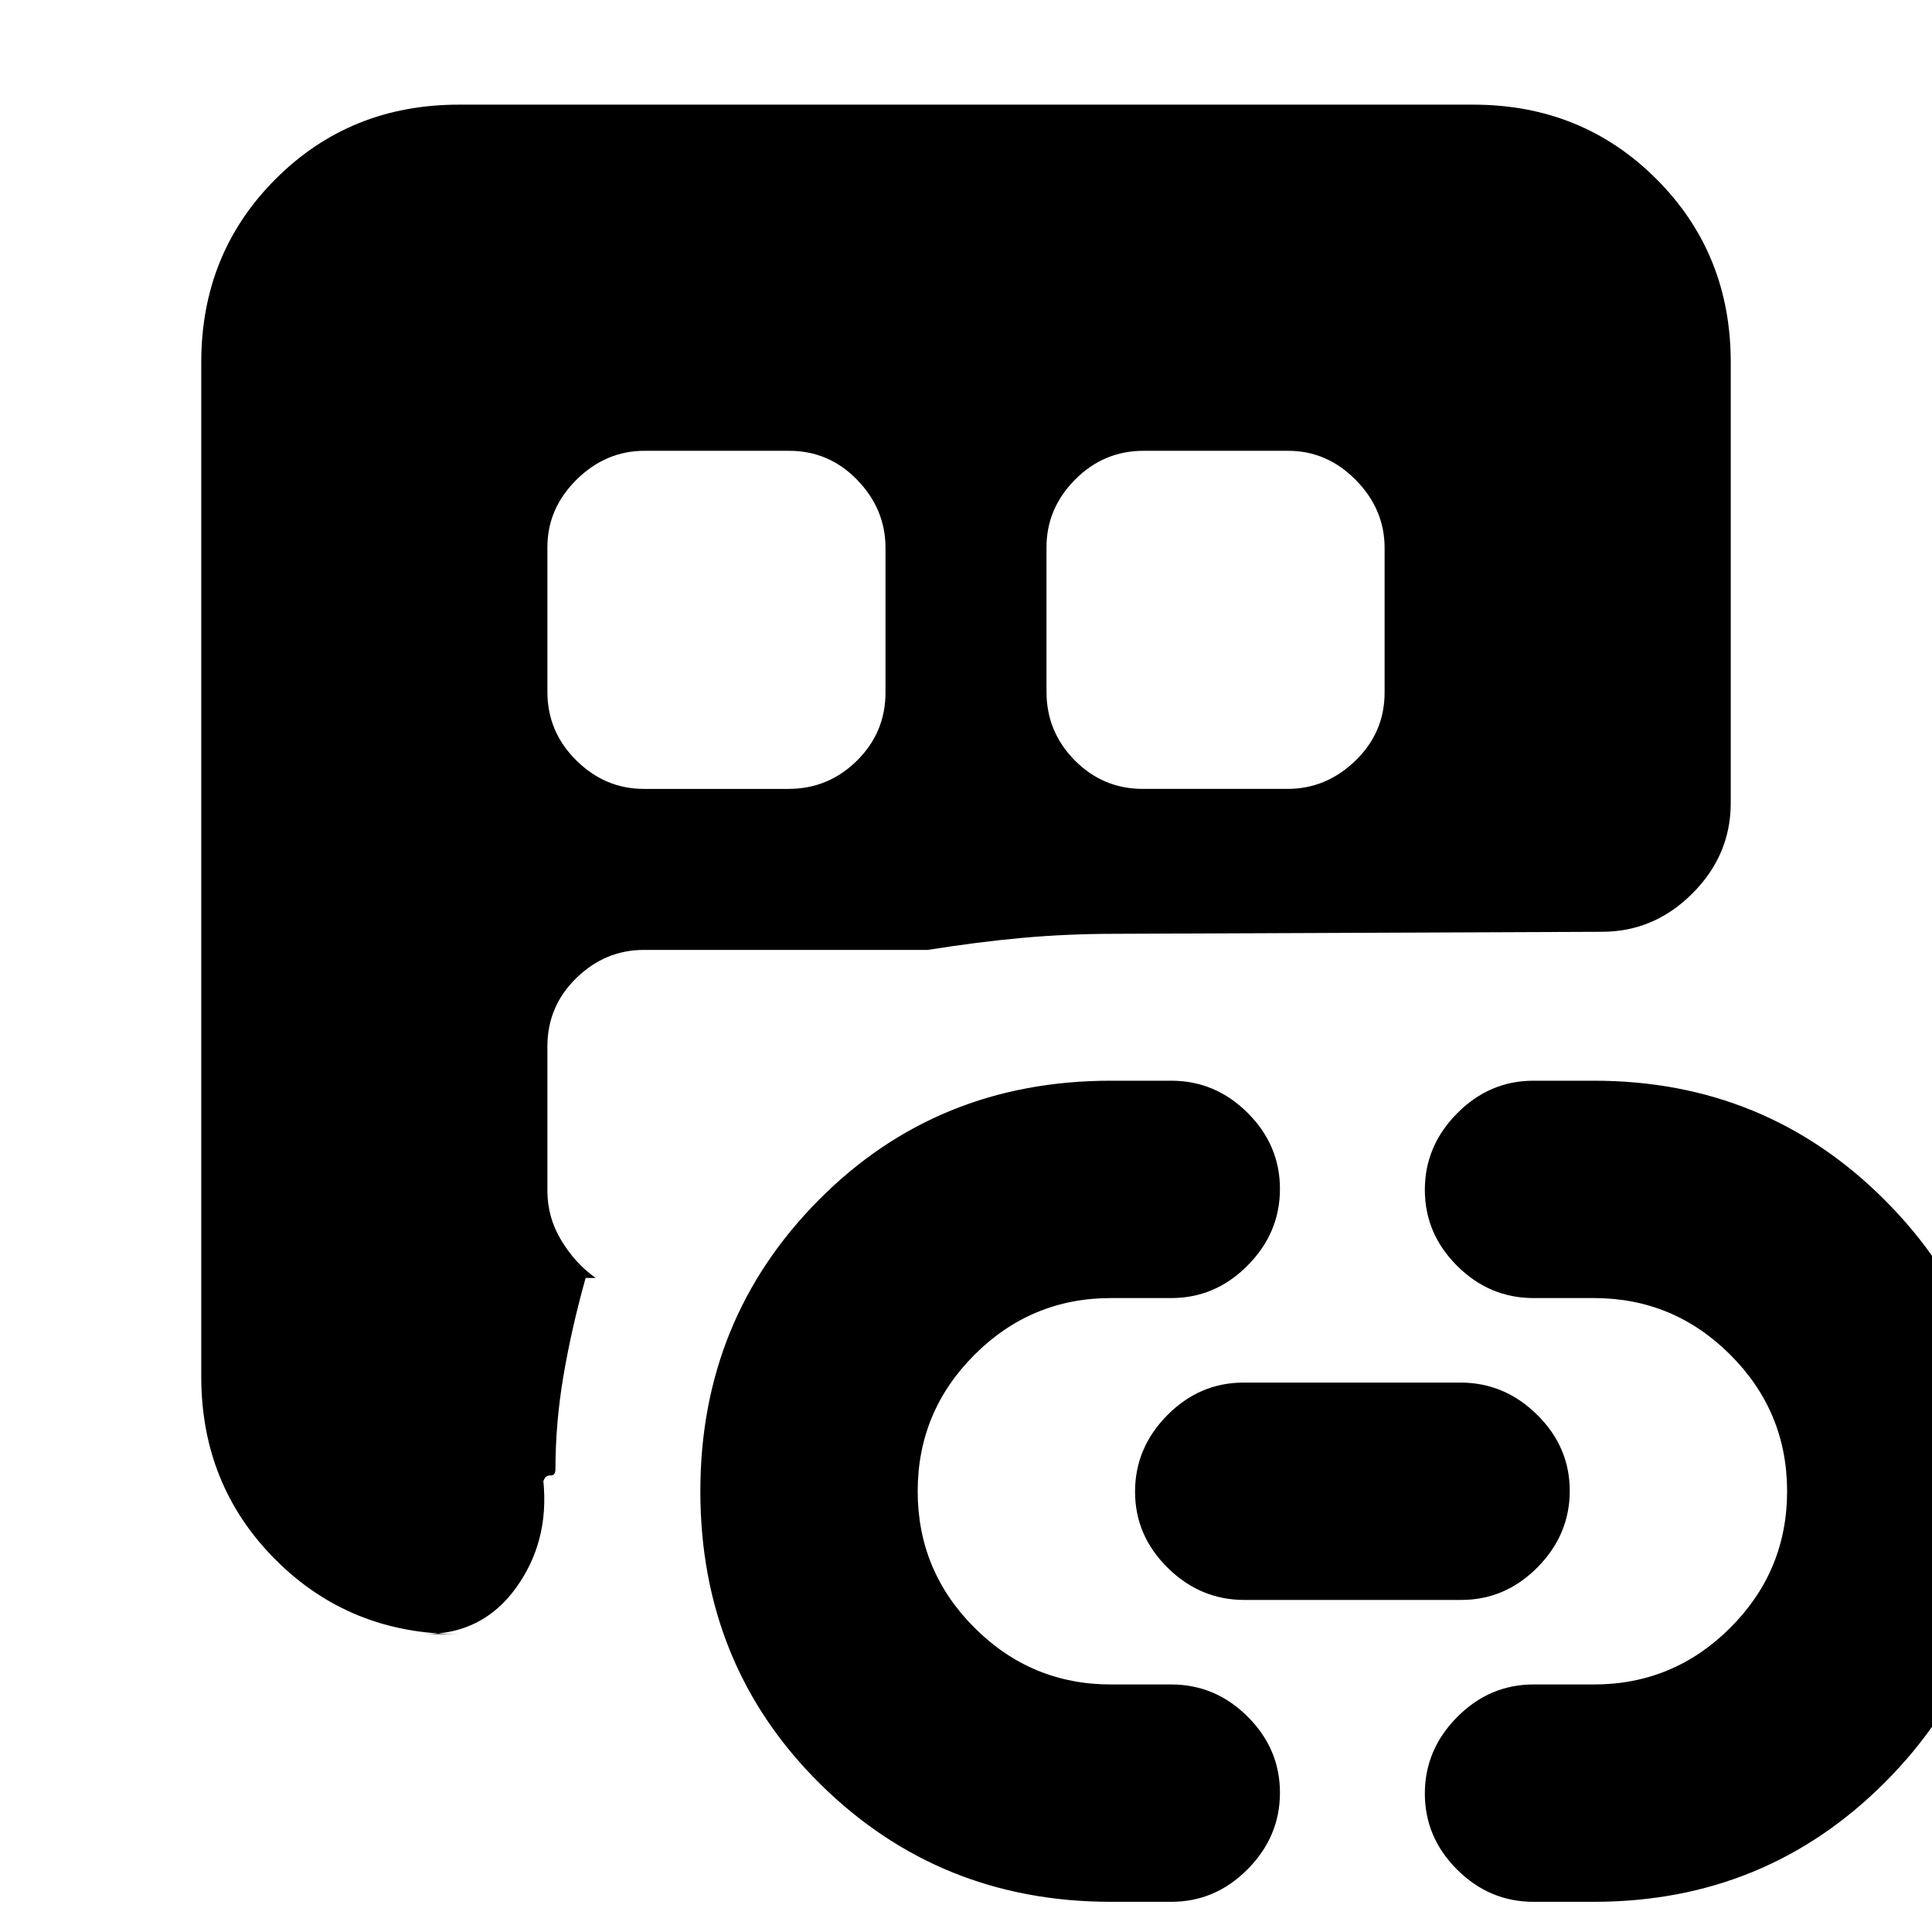 <svg xmlns="http://www.w3.org/2000/svg" height="20" viewBox="0 -960 960 960" width="20"><path d="M228-148q-54.1 0-91.05-36.95Q100-221.9 100-276v-504q0-54.1 36.95-91.05Q173.9-908 228-908h504q54.1 0 91.05 36.95Q860-834.1 860-780v219q0 25.9-19.05 44.95Q821.9-497 796-497l-241.28 1q-24.27 0-46.46 2T461-488H320q-19.3 0-33.65 14.02Q272-459.95 272-440.09v71.83q0 13.26 7 24.76 7 11.5 17 18.5h-5q-7 25-11 48.5t-4 46.5q0 3.27-2.5 3.14Q271-227 270-224q3 30-13.6 53-16.59 23-45.4 23h17ZM552-15q-85.4 0-144.7-58.8Q348-132.6 348-219q0-85.4 58.8-144.7Q465.6-423 552-423h30q21.9 0 37.95 15.99Q636-391.02 636-369.21q0 21.81-16.05 38.01T582-315h-30q-39.6 0-67.8 28.2Q456-258.6 456-219q0 39.6 28.2 67.8Q512.4-123 552-123h30q21.9 0 37.95 15.99Q636-91.02 636-69.21q0 21.81-16.05 38.01T582-15h-30Zm66.28-150q-21.88 0-38.08-15.99t-16.2-37.8q0-21.81 16.03-38.01 16.04-16.2 37.91-16.2h107.78q21.88 0 38.08 15.99t16.2 37.8q0 21.81-16.03 38.01-16.04 16.2-37.91 16.2H618.28ZM792-15h-30q-21.9 0-37.95-15.99Q708-46.98 708-68.79q0-21.81 16.05-38.01T762-123h30q39.6 0 67.8-28.2Q888-179.4 888-219q0-39.6-28.2-67.8Q831.6-315 792-315h-30q-21.9 0-37.95-15.99Q708-346.98 708-368.79q0-21.81 16.05-38.01T762-423h30q85.4 0 144.7 59.47Q996-304.06 996-219q0 85.11-59.3 144.56Q877.4-15 792-15ZM272-688.09v71.83q0 19.86 14.32 34.06 14.33 14.2 33.59 14.2h71.83q19.86 0 34.06-14.02 14.2-14.03 14.2-33.89v-71.83q0-19.26-14.02-33.76-14.03-14.5-33.89-14.5h-71.83q-19.26 0-33.76 14.32-14.5 14.33-14.5 33.59ZM567.91-568h71.83q19.26 0 33.76-14.02 14.5-14.03 14.5-33.89v-71.83q0-19.26-14.32-33.76-14.33-14.5-33.59-14.5h-71.83q-19.86 0-34.06 14.32-14.2 14.33-14.2 33.59v71.83q0 19.86 14.02 34.06 14.03 14.2 33.89 14.2Z"/></svg>